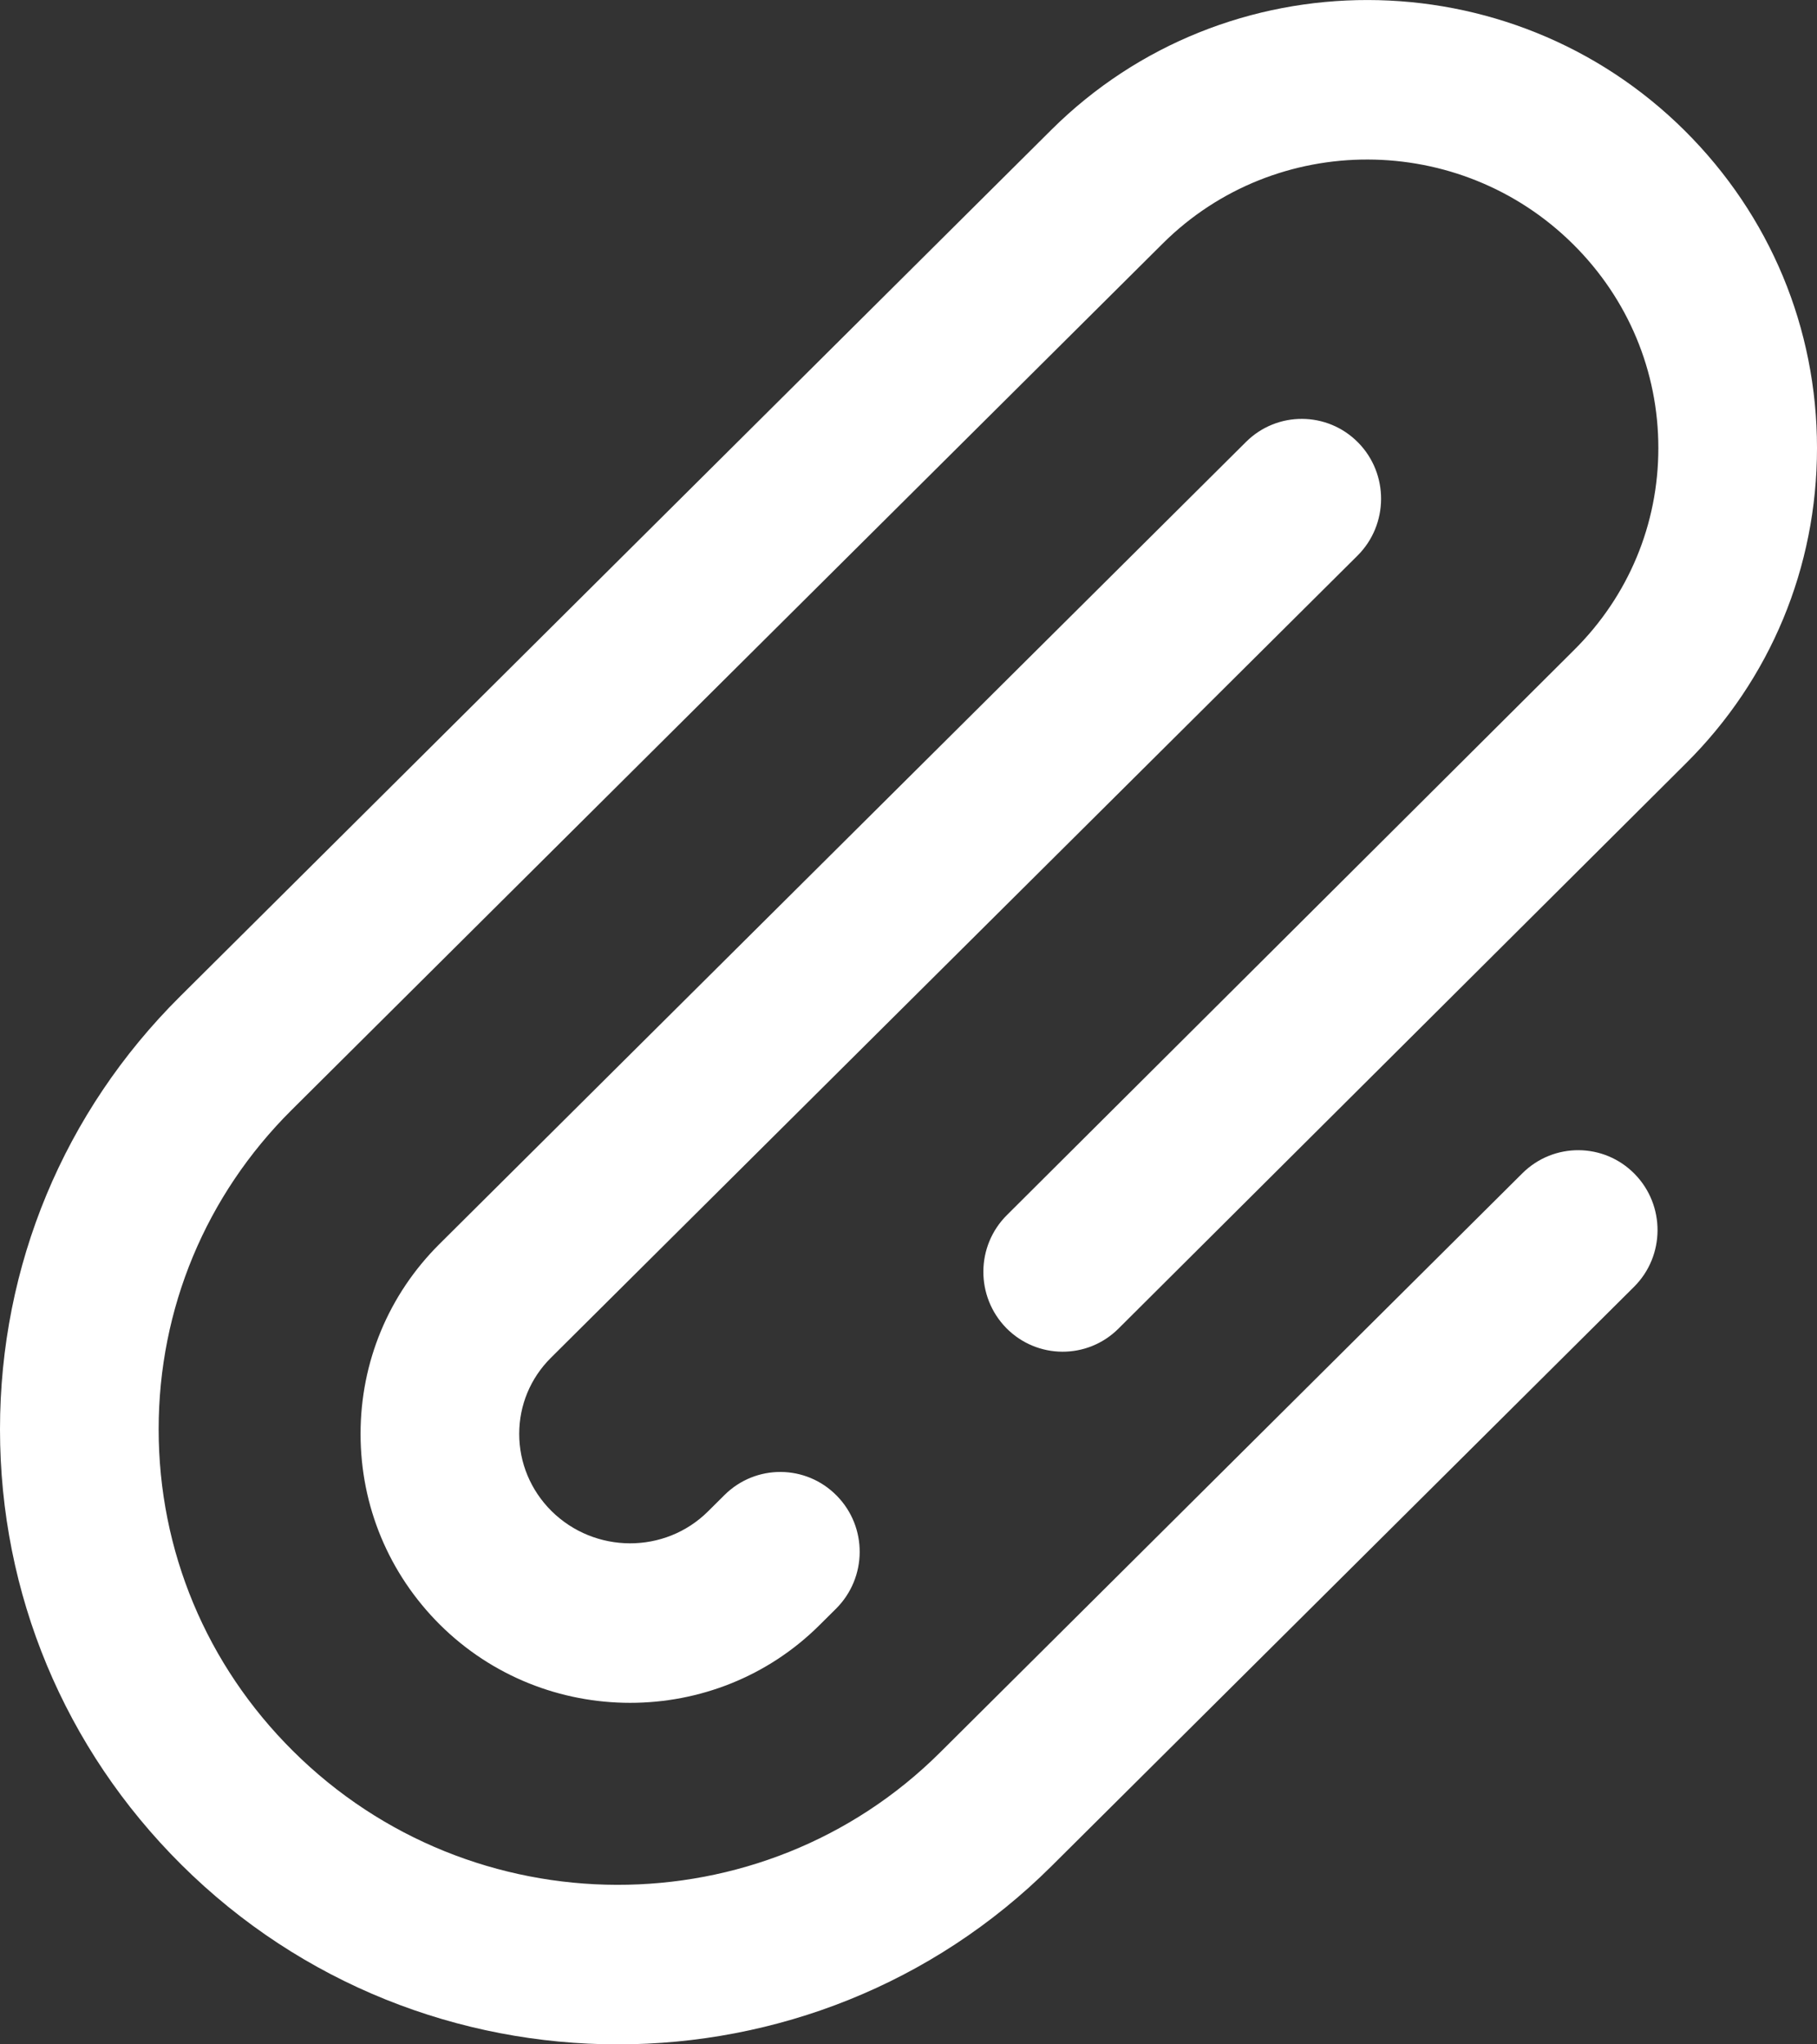 <svg width="16" height="18" viewBox="0 0 16 18" fill="none" xmlns="http://www.w3.org/2000/svg">
<rect x="0" y="0" width="16" height="18" fill="#333333" stroke="none"/>
<path fill-rule="evenodd" clip-rule="evenodd" d="M9.258 1.143C10.794 -0.384 13.296 -0.38 14.836 1.151C15.587 1.898 16 2.89 16 3.945C16 4.995 15.59 5.982 14.845 6.722L9.849 11.698C9.575 11.971 9.133 11.969 8.861 11.693C8.59 11.416 8.592 10.971 8.867 10.698L13.862 5.722C14.34 5.247 14.603 4.616 14.603 3.945C14.603 3.269 14.337 2.632 13.854 2.152C12.855 1.159 11.234 1.155 10.24 2.143L2.567 9.774C1.813 10.524 1.397 11.522 1.397 12.584C1.397 13.653 1.817 14.659 2.58 15.417C4.154 16.983 6.711 16.989 8.278 15.43L13.406 10.33C13.681 10.057 14.123 10.06 14.394 10.336C14.665 10.612 14.663 11.058 14.388 11.331L9.26 16.43C8.208 17.477 6.825 18 5.44 18C4.05 18 2.658 17.473 1.597 16.418C0.567 15.394 0 14.032 0 12.585C0 11.143 0.563 9.79 1.585 8.774L9.258 1.143ZM11.954 4.892L4.851 11.955C4.671 12.134 4.572 12.372 4.572 12.625C4.572 12.88 4.673 13.121 4.855 13.303C5.237 13.682 5.856 13.684 6.235 13.307L6.38 13.163C6.655 12.89 7.097 12.893 7.368 13.169C7.64 13.445 7.637 13.89 7.362 14.164L7.217 14.308C6.758 14.765 6.154 14.993 5.549 14.993C4.943 14.993 4.336 14.764 3.873 14.304C3.423 13.855 3.175 13.259 3.175 12.625C3.175 11.993 3.421 11.4 3.869 10.954L10.972 3.891C11.246 3.618 11.689 3.621 11.96 3.897C12.231 4.173 12.228 4.619 11.954 4.892Z" fill="white"/>
</svg>
